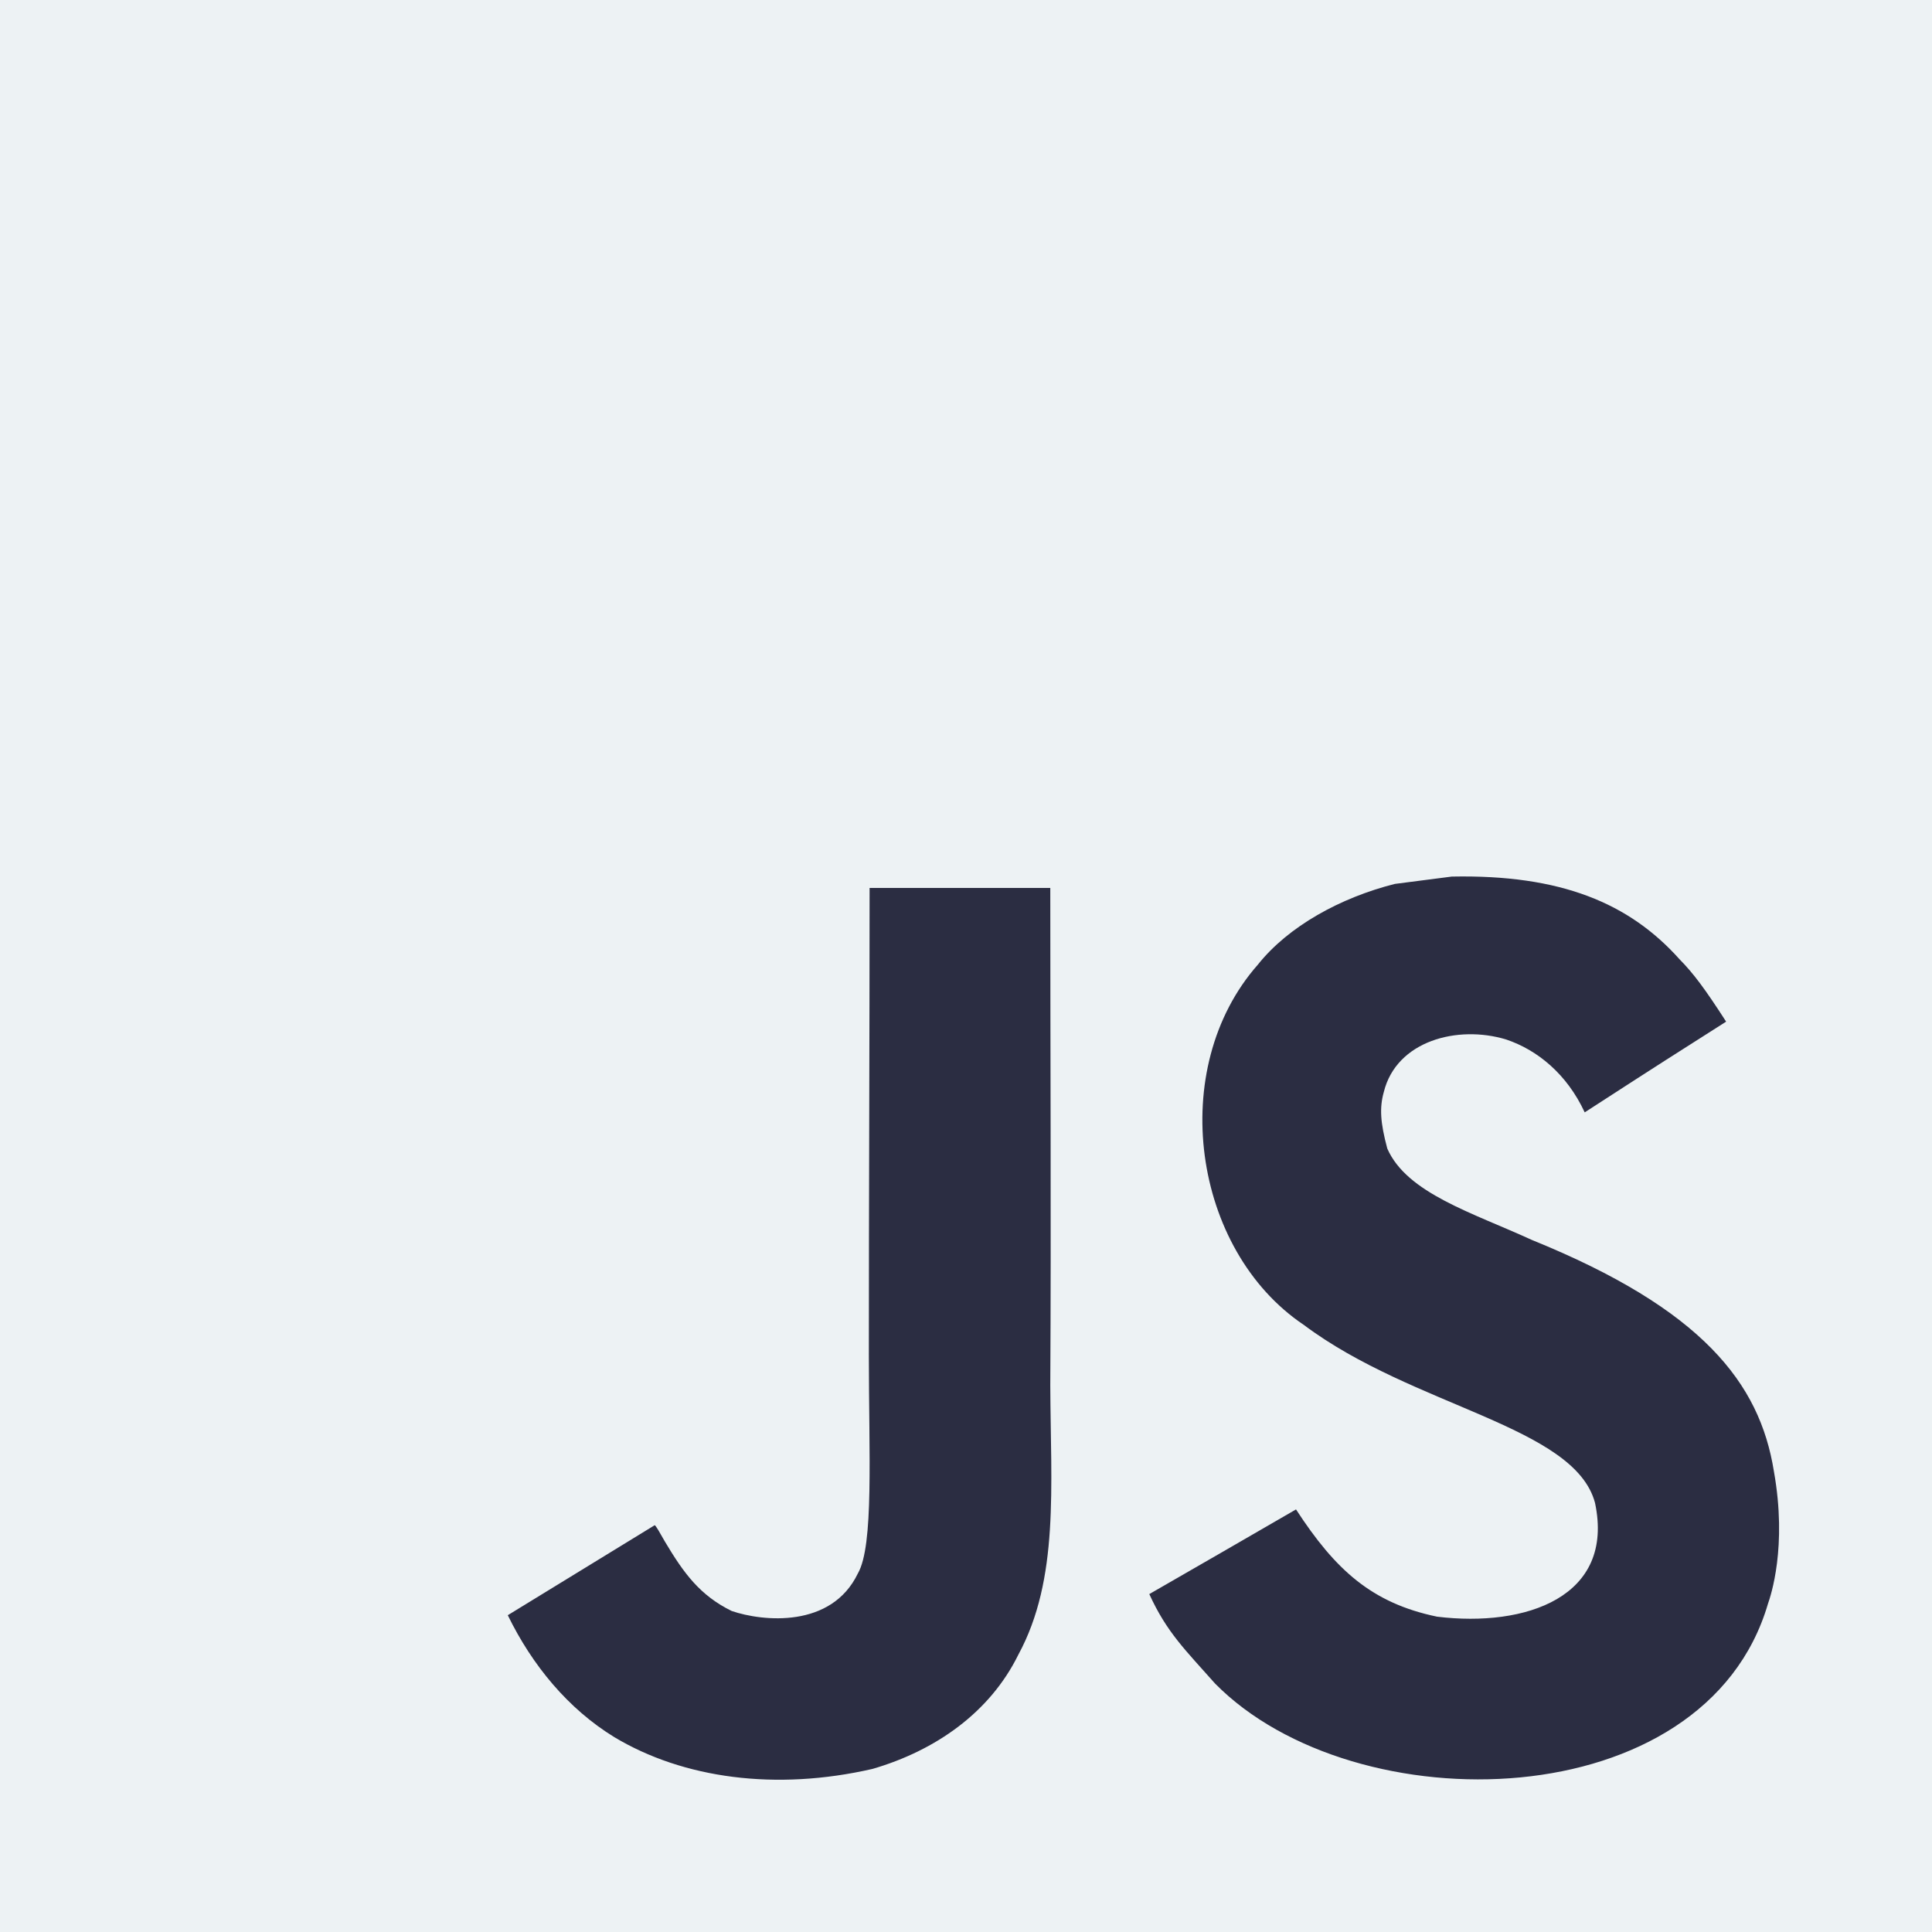 <svg width="70" height="70" viewBox="0 0 70 70" fill="none" xmlns="http://www.w3.org/2000/svg">
<rect x="0" y="0" width="70" height="70" fill="#808080" stroke="none"/>
<g clip-path="url(#clip0_86_45)">
<path d="M0 0H70V70H0V0Z" fill="#EDF2F4"/>
<path d="M64.271 53.305C63.759 50.111 61.676 47.43 55.508 44.928C53.365 43.943 50.976 43.238 50.264 41.614C50.011 40.669 49.978 40.137 50.138 39.565C50.597 37.708 52.813 37.129 54.569 37.662C55.701 38.041 56.772 38.913 57.417 40.303C60.438 38.347 60.432 38.36 62.541 37.016C61.769 35.819 61.356 35.266 60.851 34.754C59.034 32.724 56.559 31.68 52.6 31.76C51.914 31.846 51.222 31.939 50.537 32.026C48.561 32.525 46.678 33.563 45.573 34.953C42.26 38.713 43.204 45.294 47.237 48.002C51.209 50.983 57.045 51.662 57.79 54.45C58.515 57.863 55.282 58.968 52.068 58.575C49.699 58.083 48.381 56.878 46.957 54.689C44.336 56.206 44.336 56.206 41.641 57.757C42.28 59.154 42.952 59.786 44.023 60.997C49.093 66.141 61.782 65.888 64.058 58.103C64.151 57.837 64.763 56.053 64.271 53.305V53.305ZM38.054 32.172H31.507C31.507 37.828 31.48 43.444 31.48 49.1C31.48 52.7 31.666 56 31.081 57.011C30.123 59.001 27.641 58.755 26.51 58.369C25.358 57.803 24.773 56.998 24.094 55.86C23.908 55.534 23.768 55.281 23.721 55.261C21.945 56.346 20.175 57.437 18.398 58.522C19.283 60.339 20.587 61.916 22.258 62.94C24.753 64.437 28.107 64.896 31.613 64.091C33.895 63.426 35.865 62.048 36.896 59.953C38.387 57.204 38.068 53.877 38.054 50.198C38.087 44.196 38.054 38.194 38.054 32.172Z" fill="#2B2D42"/>
</g>
<defs>
<clipPath id="clip0_86_45">
<rect width="70" height="70" fill="white"/>
</clipPath>
</defs>
</svg>

